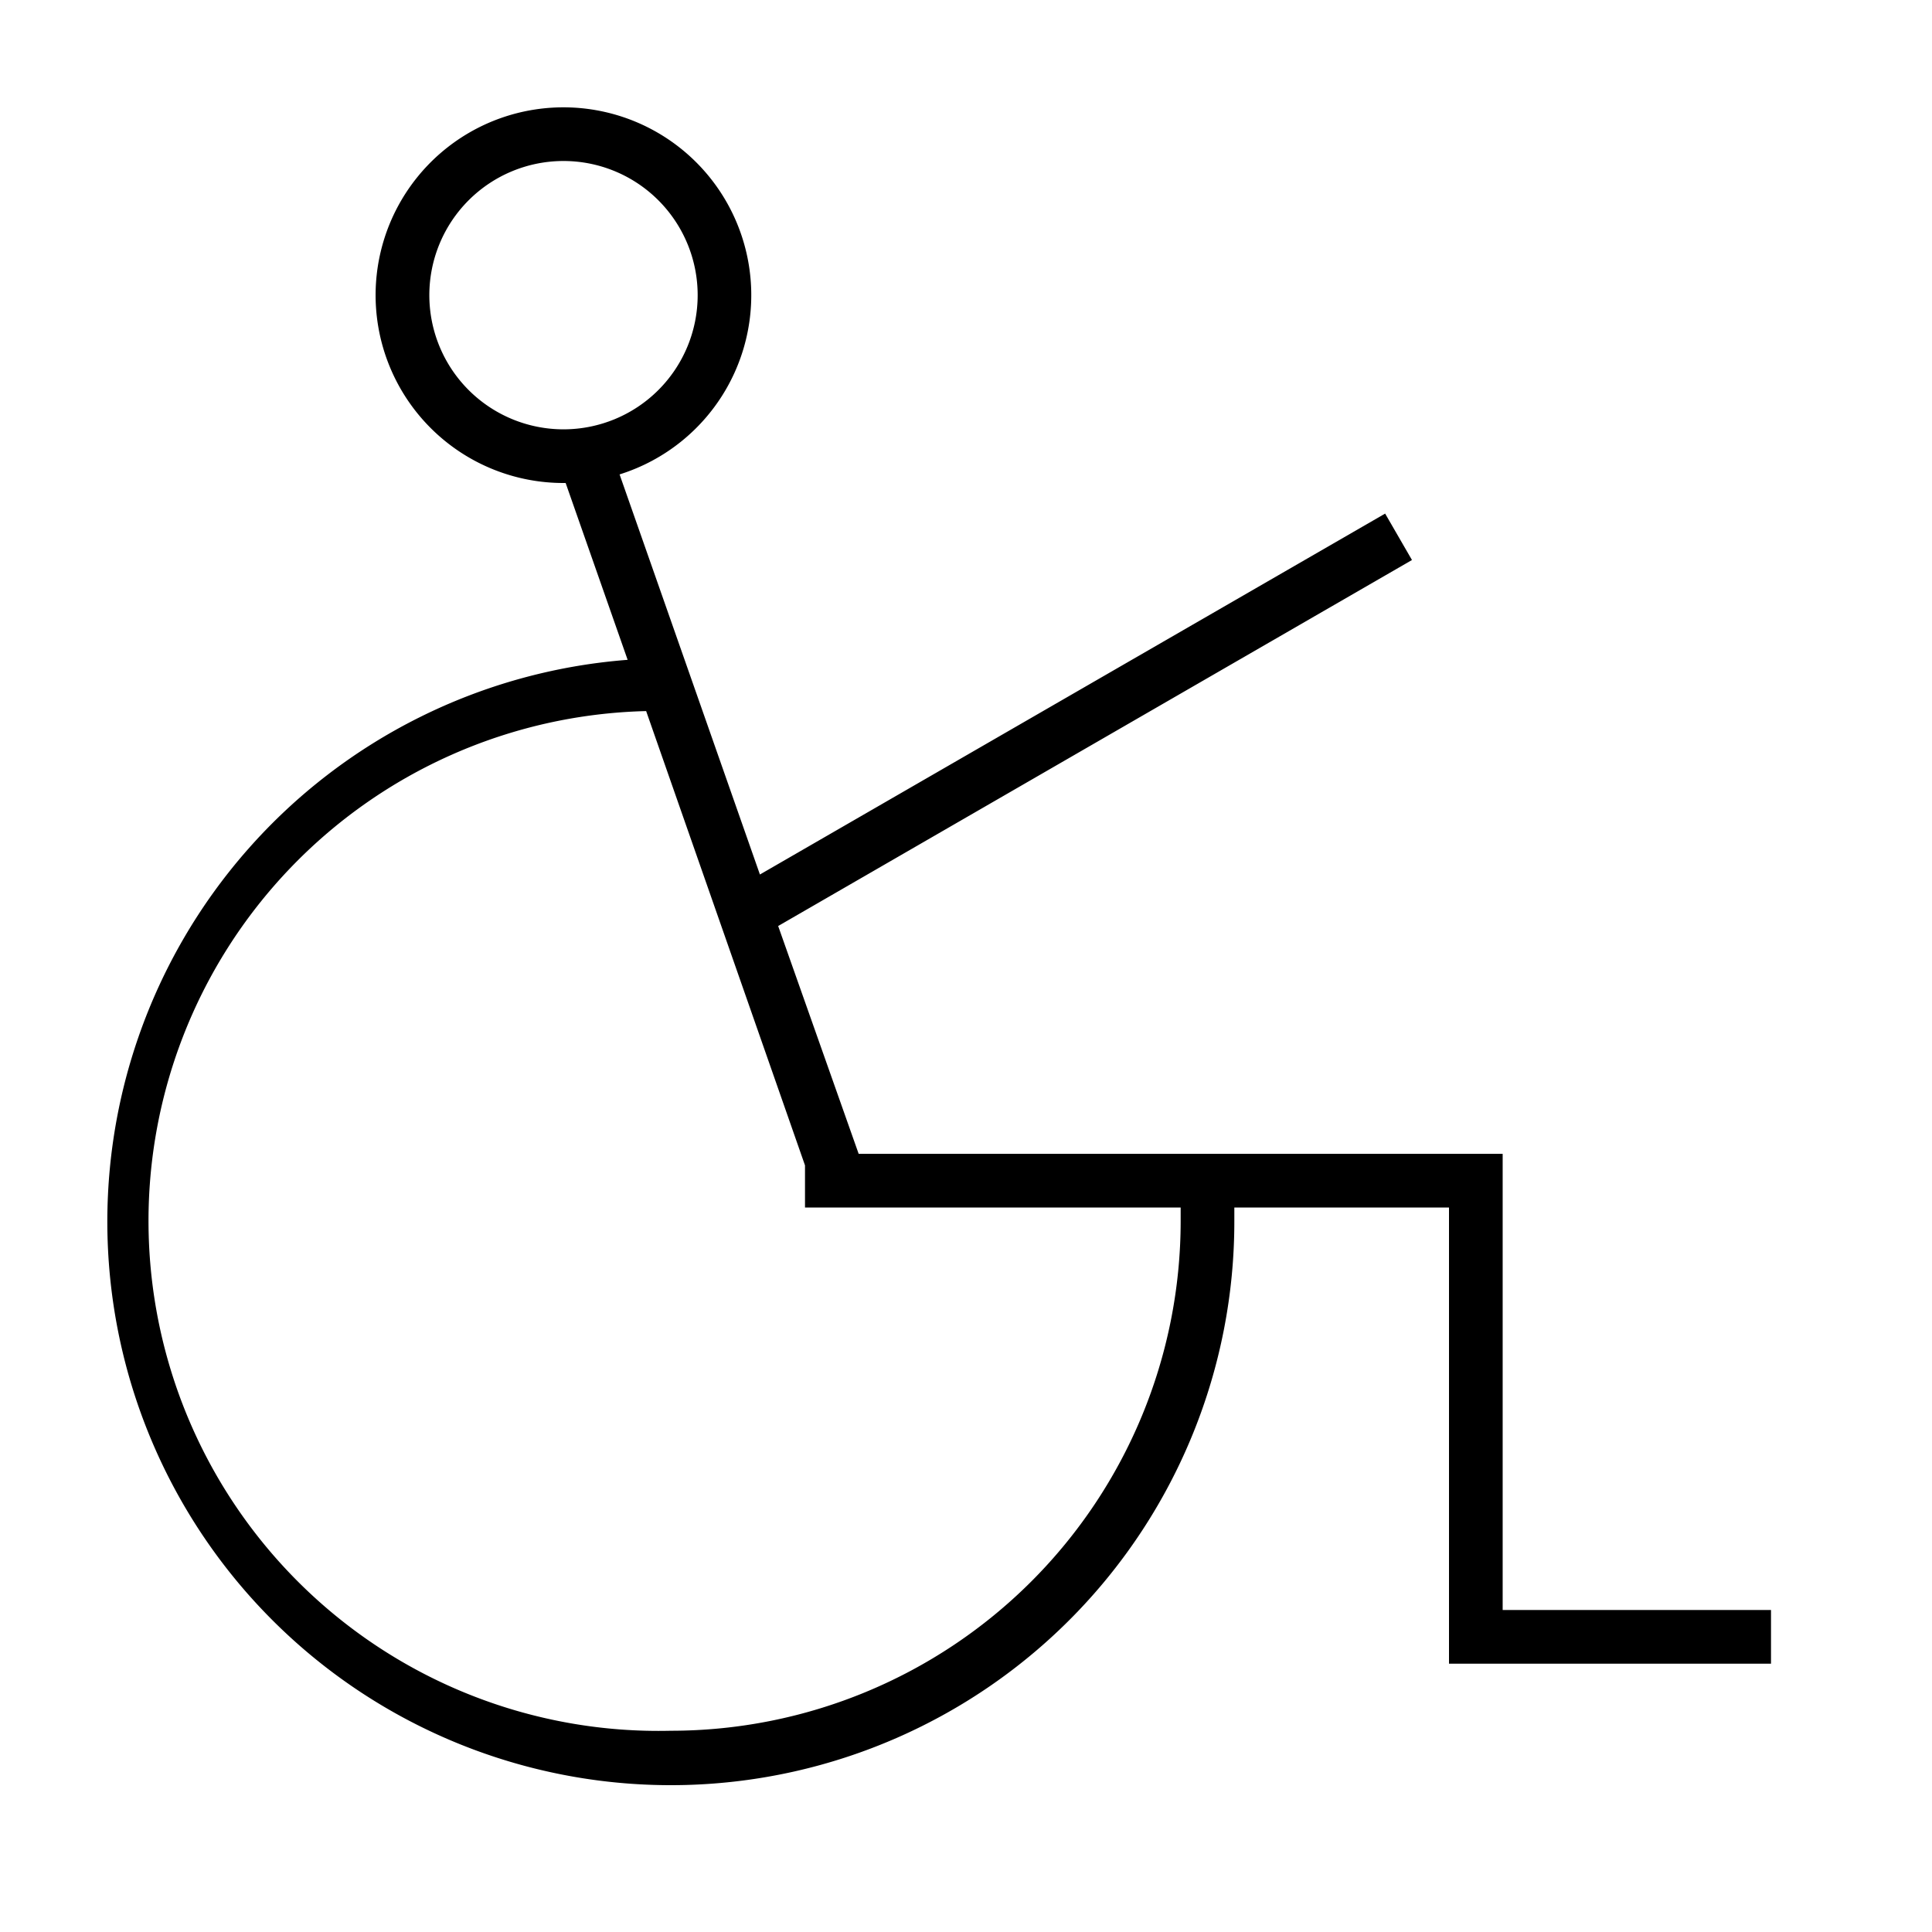 <svg id="图标_1" data-name="图标 1" xmlns="http://www.w3.org/2000/svg" viewBox="0 0 72 72"><title>1</title><path id="残疾人" d="M56,60V43H32l-3-8.49L52.62,20.87l-1-1.73L28.32,32.59,23.09,17.68A7,7,0,1,0,21,18h.08l2.31,6.59A21,21,0,1,0,46,45.5c0-.17,0-.33,0-.5h8V62H66V60ZM16,11a5,5,0,1,1,5,5A5,5,0,0,1,16,11Zm9,53.5a19,19,0,0,1-.92-38L30,43.43V45H44c0,.17,0,.33,0,.5A19,19,0,0,1,25,64.5Z"/></svg>